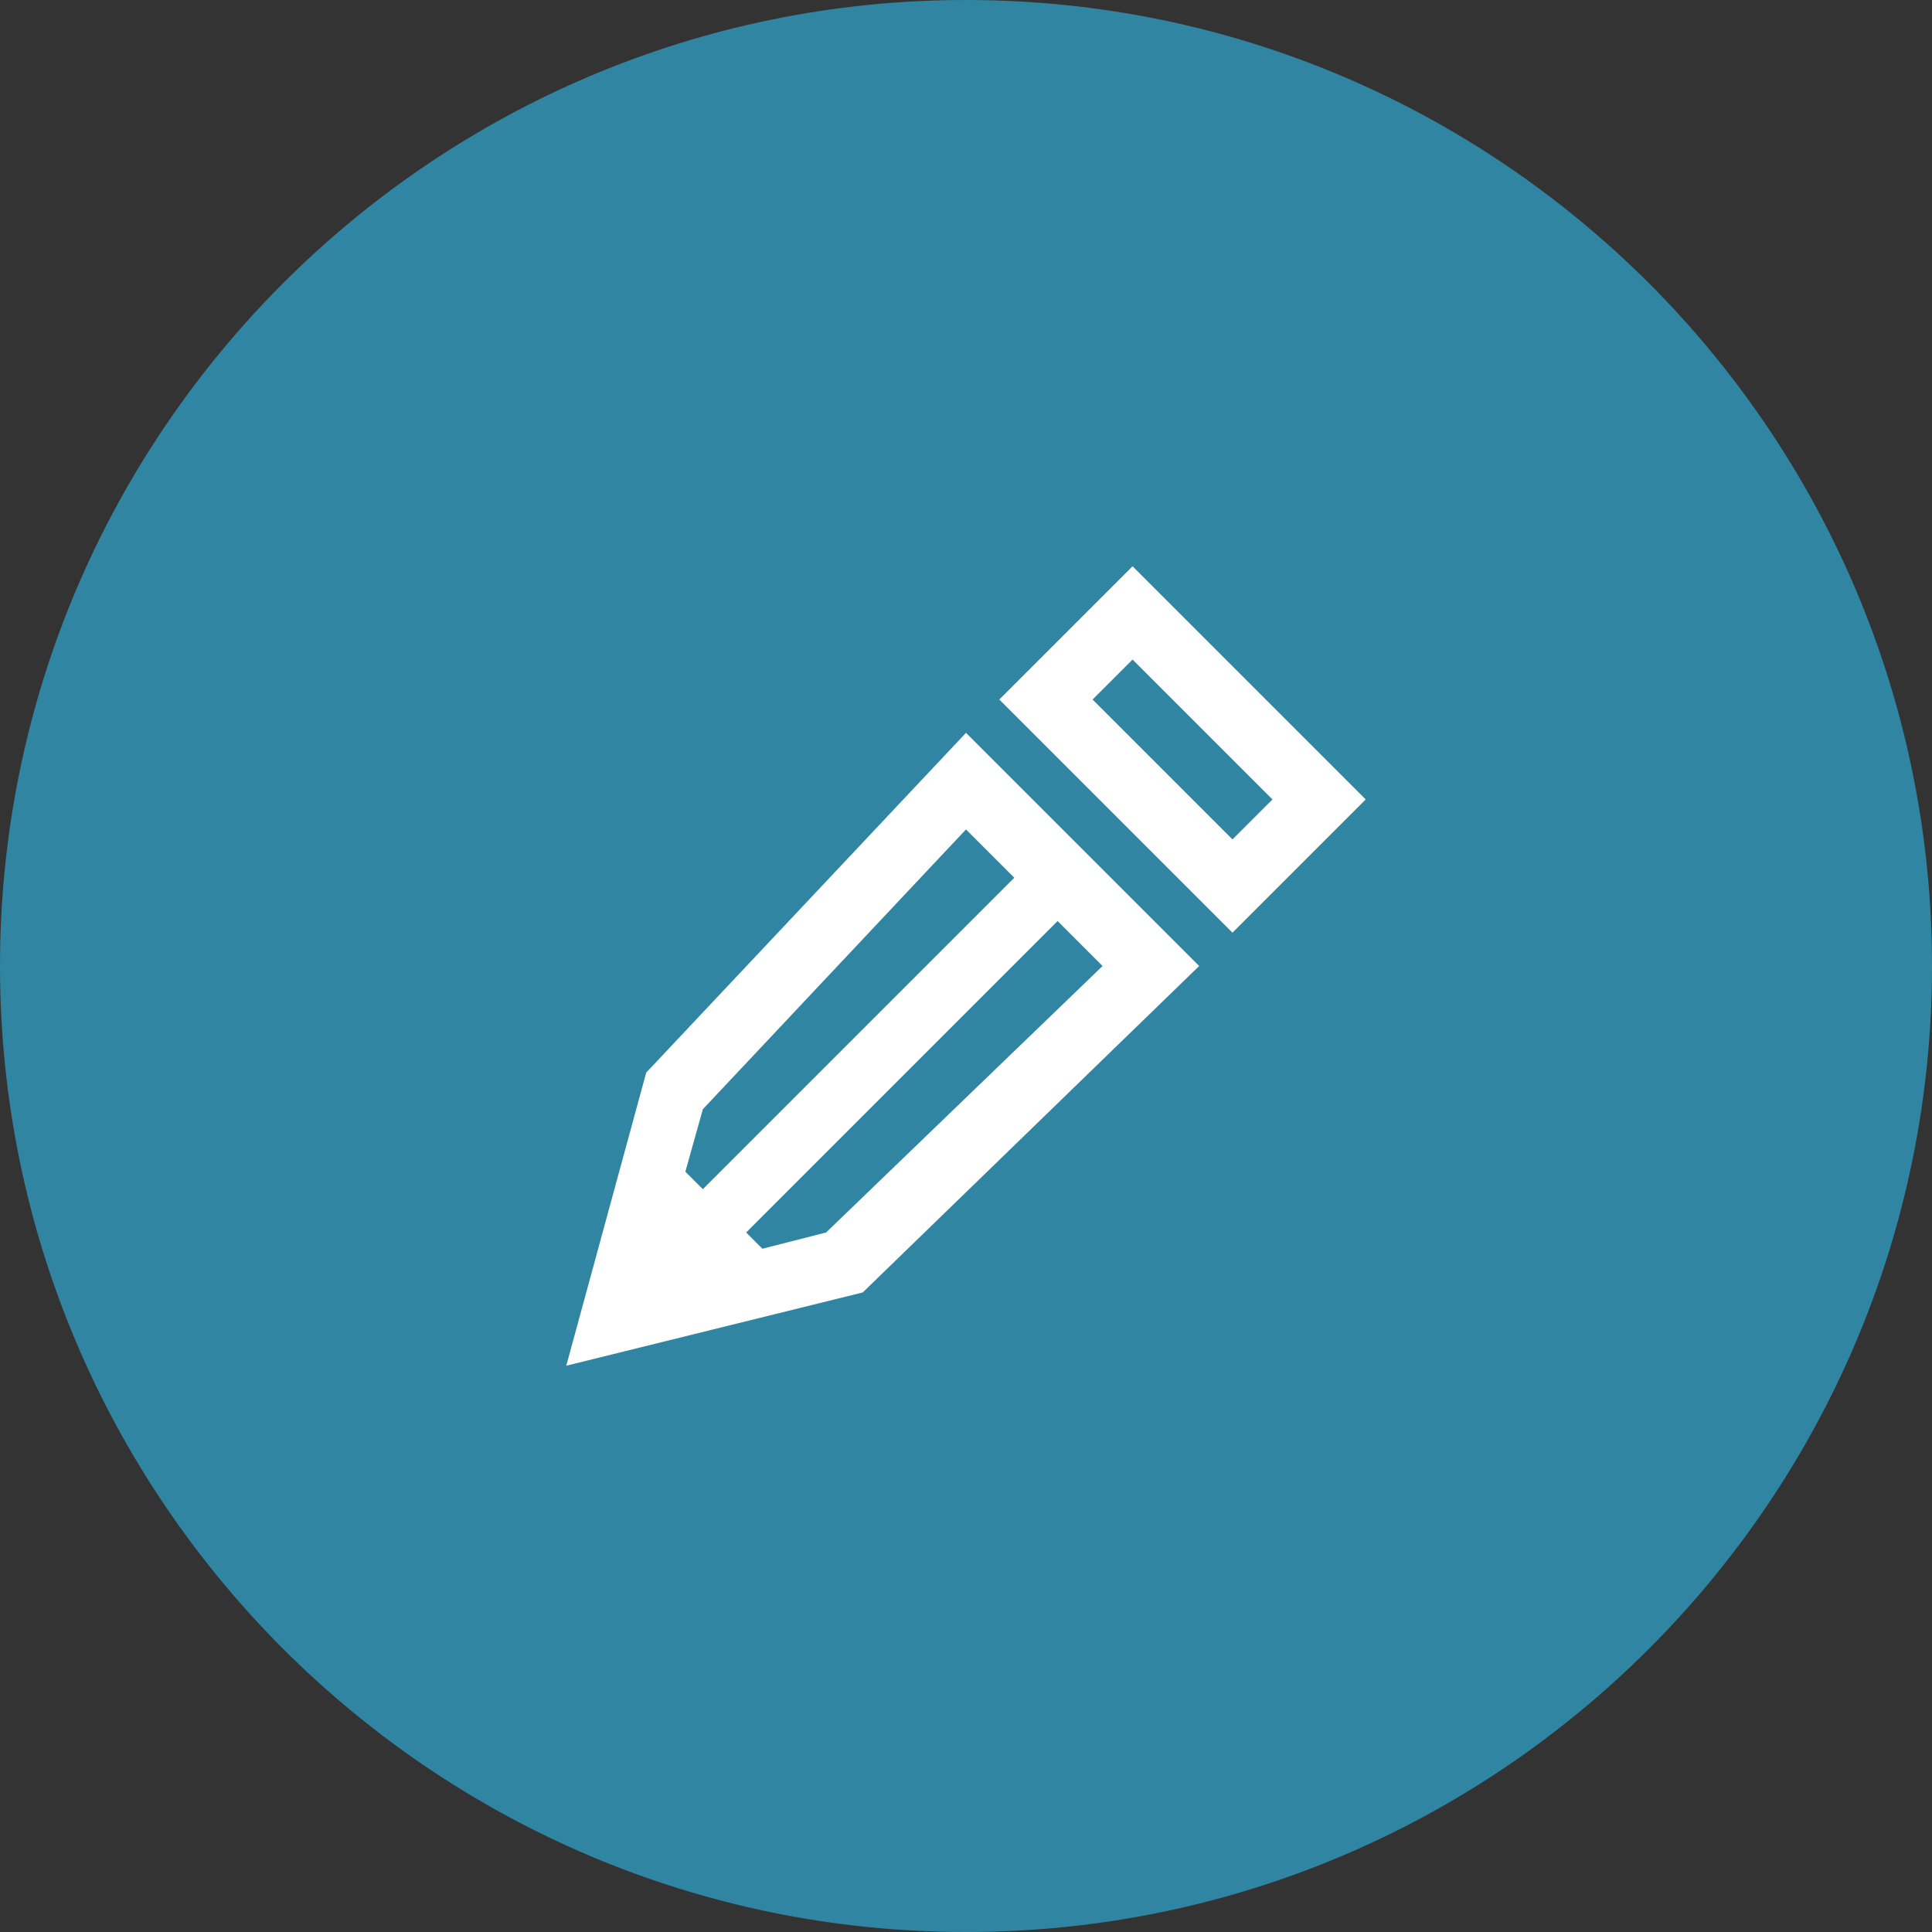 <?xml version="1.0" encoding="utf-8"?>
<!-- Generator: Adobe Illustrator 18.1.1, SVG Export Plug-In . SVG Version: 6.00 Build 0)  -->
<svg version="1.1" xmlns="http://www.w3.org/2000/svg" xmlns:xlink="http://www.w3.org/1999/xlink" x="0px" y="0px"
	 viewBox="0 0 58 58" enable-background="new 0 0 58 58" xml:space="preserve">
<rect x="0" y="0" width="58" height="58" fill="#333333" stroke="none"/>
<g id="Calque_3">
</g>
<g id="edit">
	<g id="Calque_2">
		<g id="Calque_5_-_copie">
		</g>
		<g id="Calque_5">
			<g opacity="0.6">
				<path fill-rule="evenodd" clip-rule="evenodd" fill="#2FBCEE" d="M29,0c16,0,29,13,29,29c0,16-13,29-29,29C13,58,0,45,0,29
					C0,13,13,0,29,0z"/>
			</g>
			<g>
				<path fill="#FFFFFF" d="M34,19.8l4.2,4.2L37,25.2L32.8,21L34,19.8 M34,17l-4,4l7,7l4-4L34,17L34,17z"/>
			</g>
			<path fill-rule="evenodd" clip-rule="evenodd" fill="#FFFFFF" d="M21.3,38.1L20,36.8l10.7-10.7l1.3,1.3L21.3,38.1z"/>
			<path fill-rule="evenodd" clip-rule="evenodd" fill="#FFFFFF" d="M19.5,34.1l5,5h-5V34.1z"/>
			<g>
				<path fill="#FFFFFF" d="M29,24.9l4.1,4.1l-8.3,8l-5.1,1.3l1.4-5L29,24.9 M29,22l-9.6,10.2L17,41l8.9-2.2L36,29L29,22L29,22z"/>
			</g>
		</g>
		<g id="Calque_6">
		</g>
	</g>
</g>
<g id="Calque_4">
</g>
<g id="Calque_8">
	<g id="Calque_9">
		<defs>
			<path id="SVGID_1_" d="M219,30c16,0,29,13,29,29s-13,29-29,29c-16,0-29-13-29-29S203,30,219,30z"/>
		</defs>
		<clipPath id="SVGID_2_">
			<use xlink:href="#SVGID_1_"  overflow="visible"/>
		</clipPath>
	</g>
</g>
<g id="Calque_10_-_copie">
</g>
<g id="Calque_12">
</g>
<g id="Calque_13">
</g>
<g id="Calque_10">
</g>
</svg>
